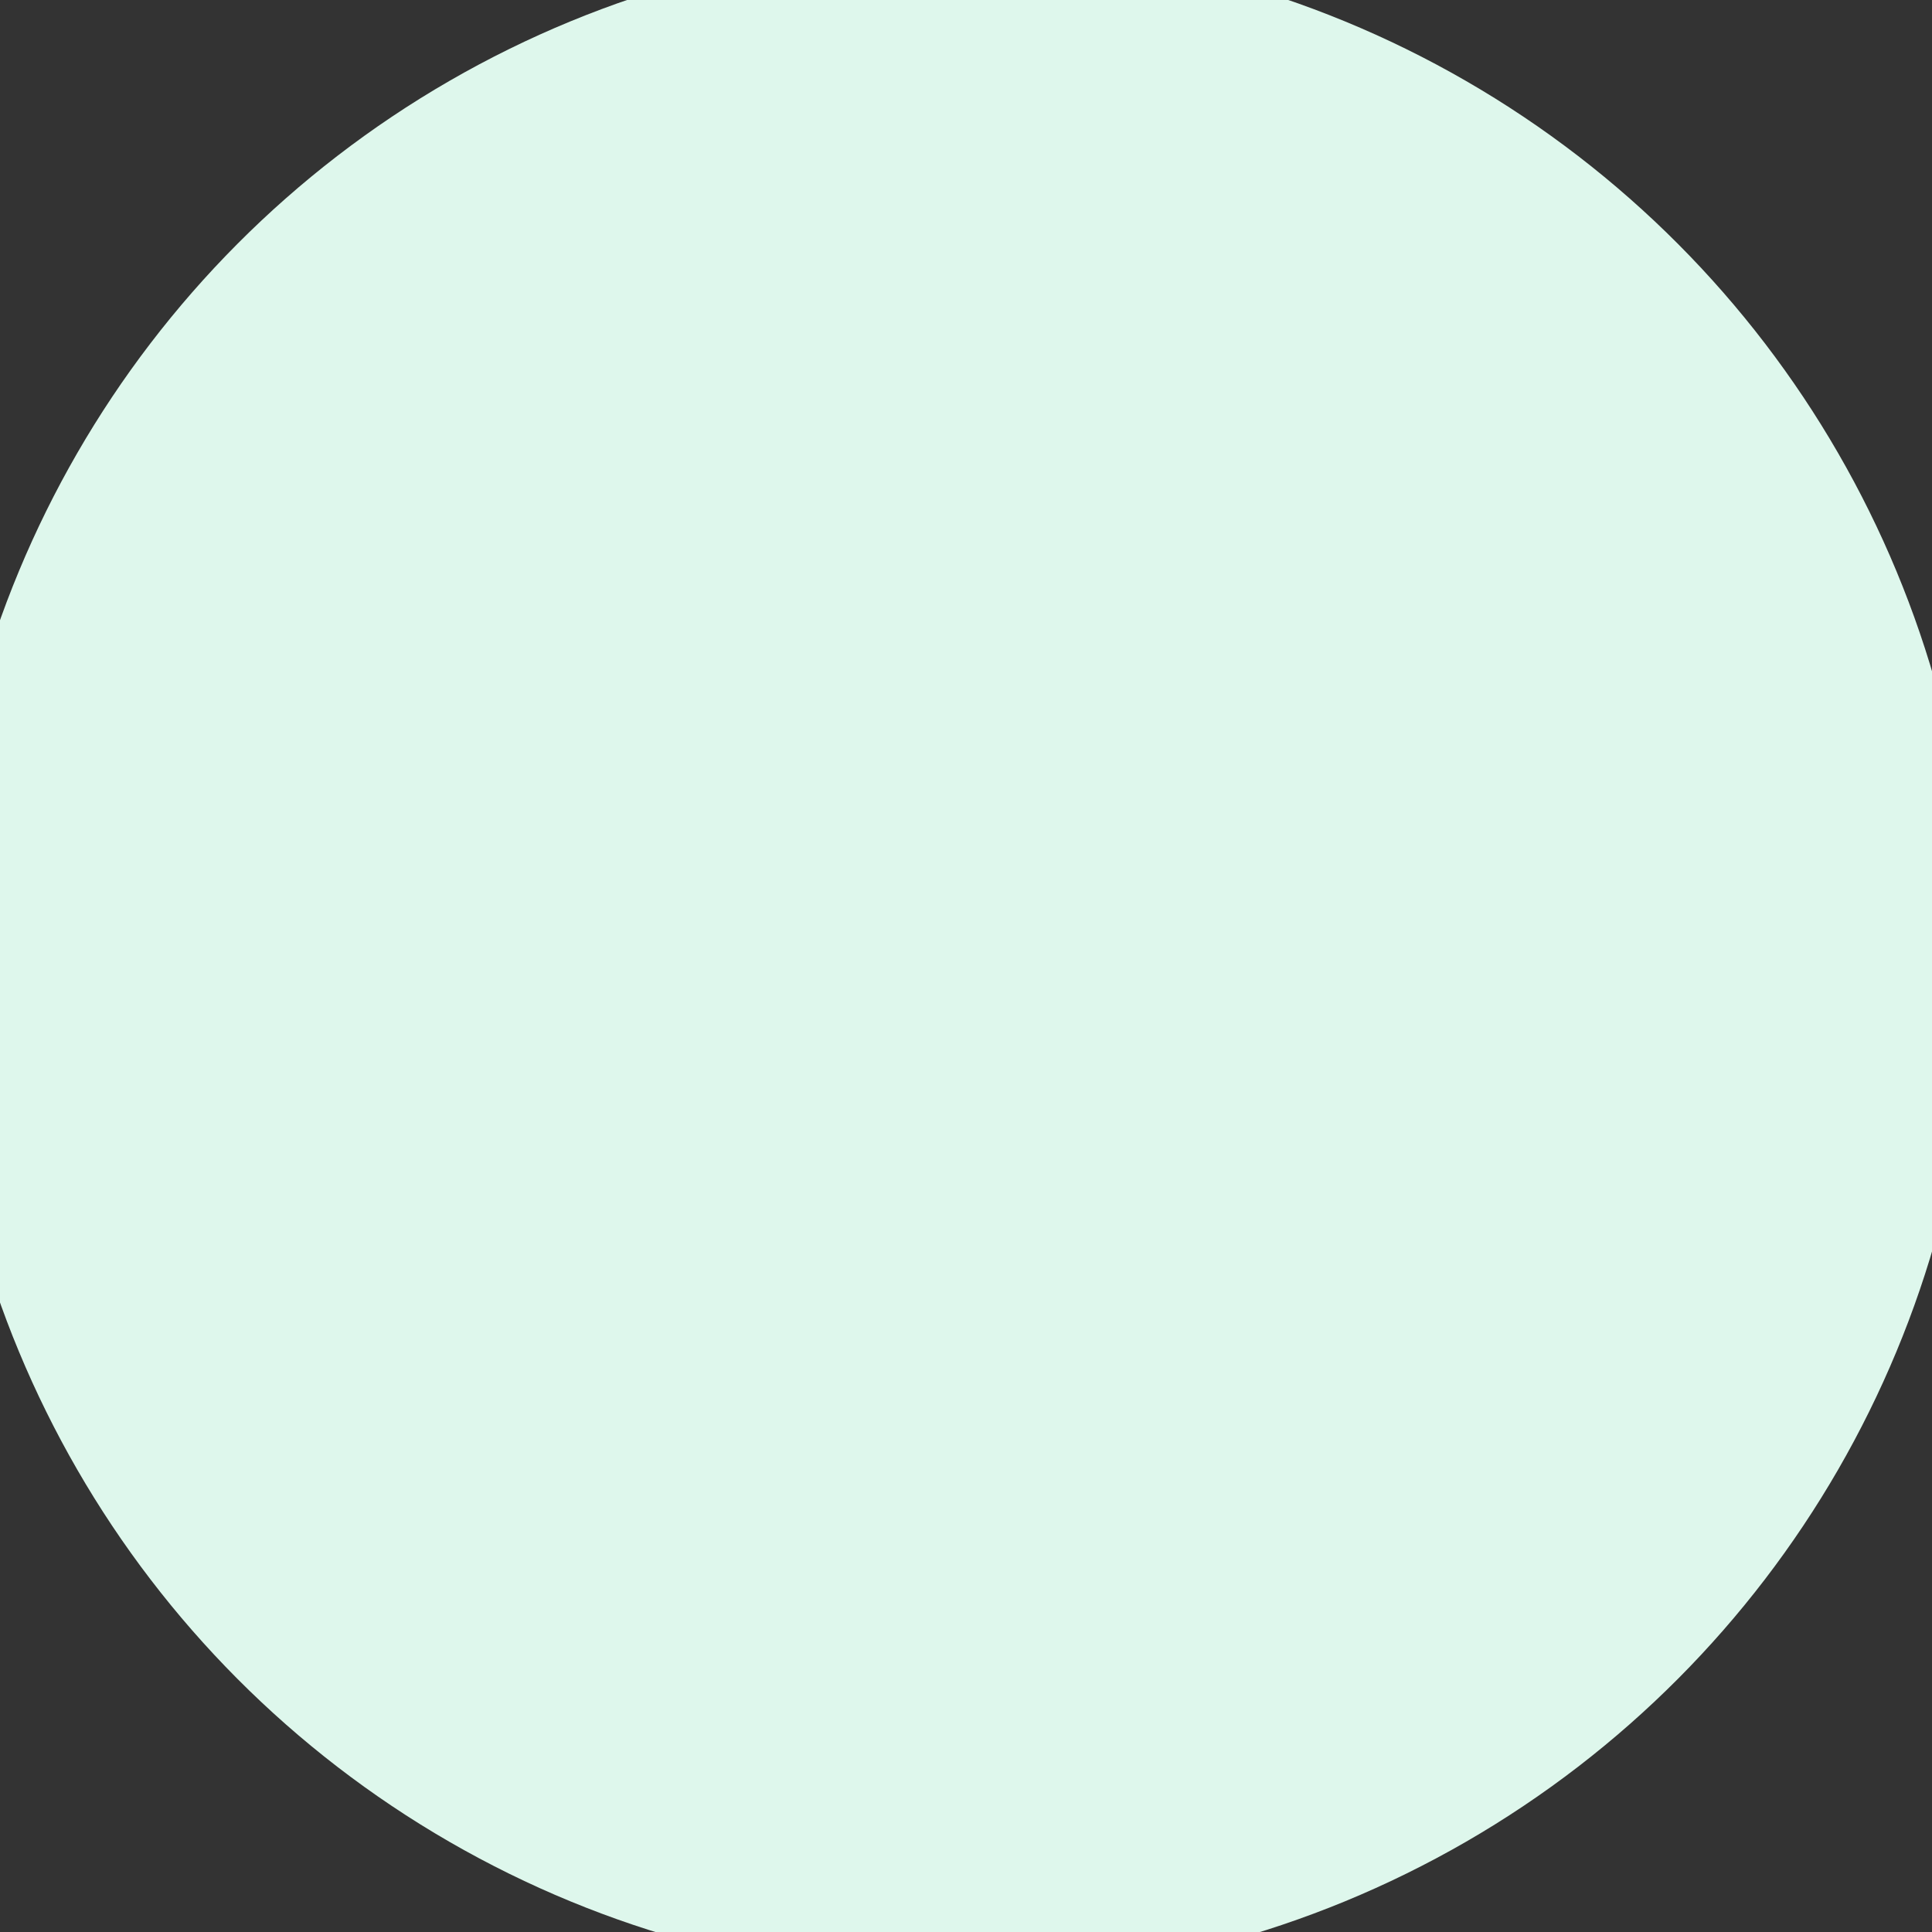 <svg xmlns="http://www.w3.org/2000/svg" xml:space="preserve" fill-rule="evenodd" stroke-linejoin="round" stroke-miterlimit="2" clip-rule="evenodd" viewBox="0 0 100 100">
  <rect x="0" y="0" width="100" height="100" fill="#333333" stroke="none"/>
  <g transform="translate(-94.434 -58.988) scale(4.385)">
    <circle cx="32.84" cy="24.8" r="12" fill="#def7ec"/>
  </g>
</svg>
